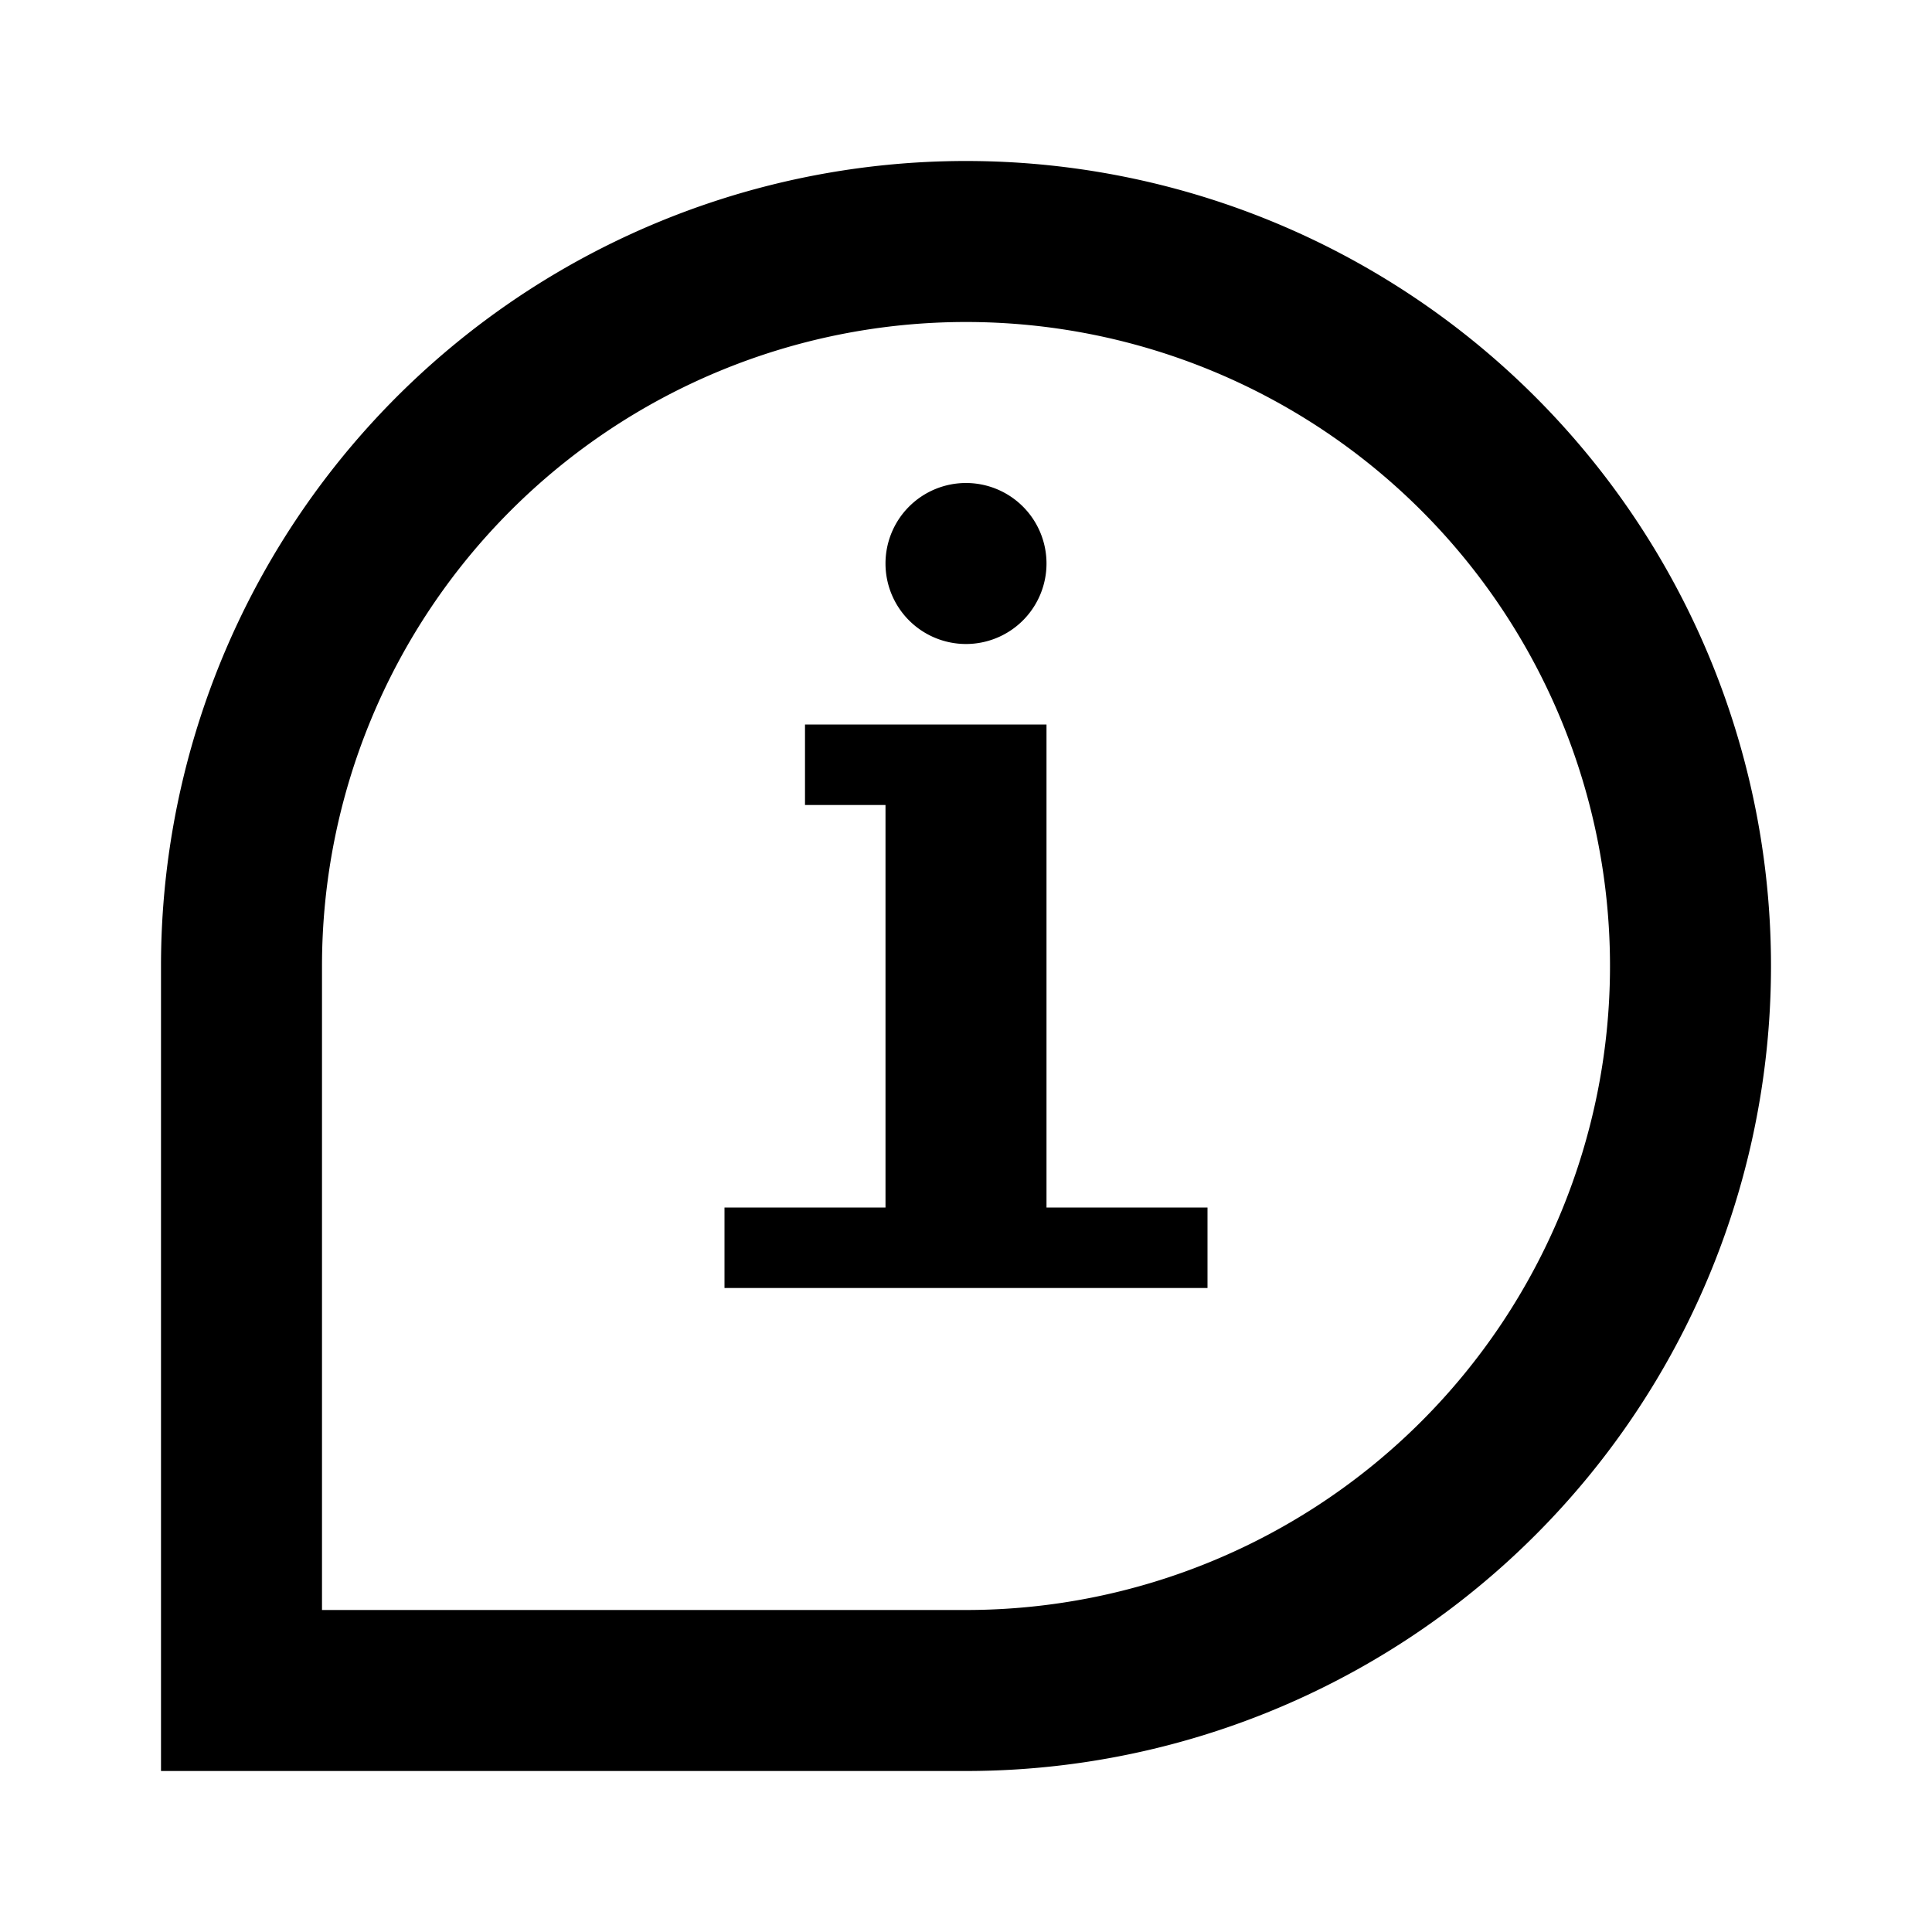 <svg xmlns="http://www.w3.org/2000/svg" fill="currentColor" viewBox="0 0 24 24">
  <path d="M11 10h-1V9h3v6h2v1H9v-1h2v-5Zm2-3a1 1 0 1 1-1-1 1 1 0 0 1 1 1Zm-1 15H2V12a10 10 0 1 1 10 10Zm-8-2h8a8 8 0 1 0-8-8Z"/>
</svg>
